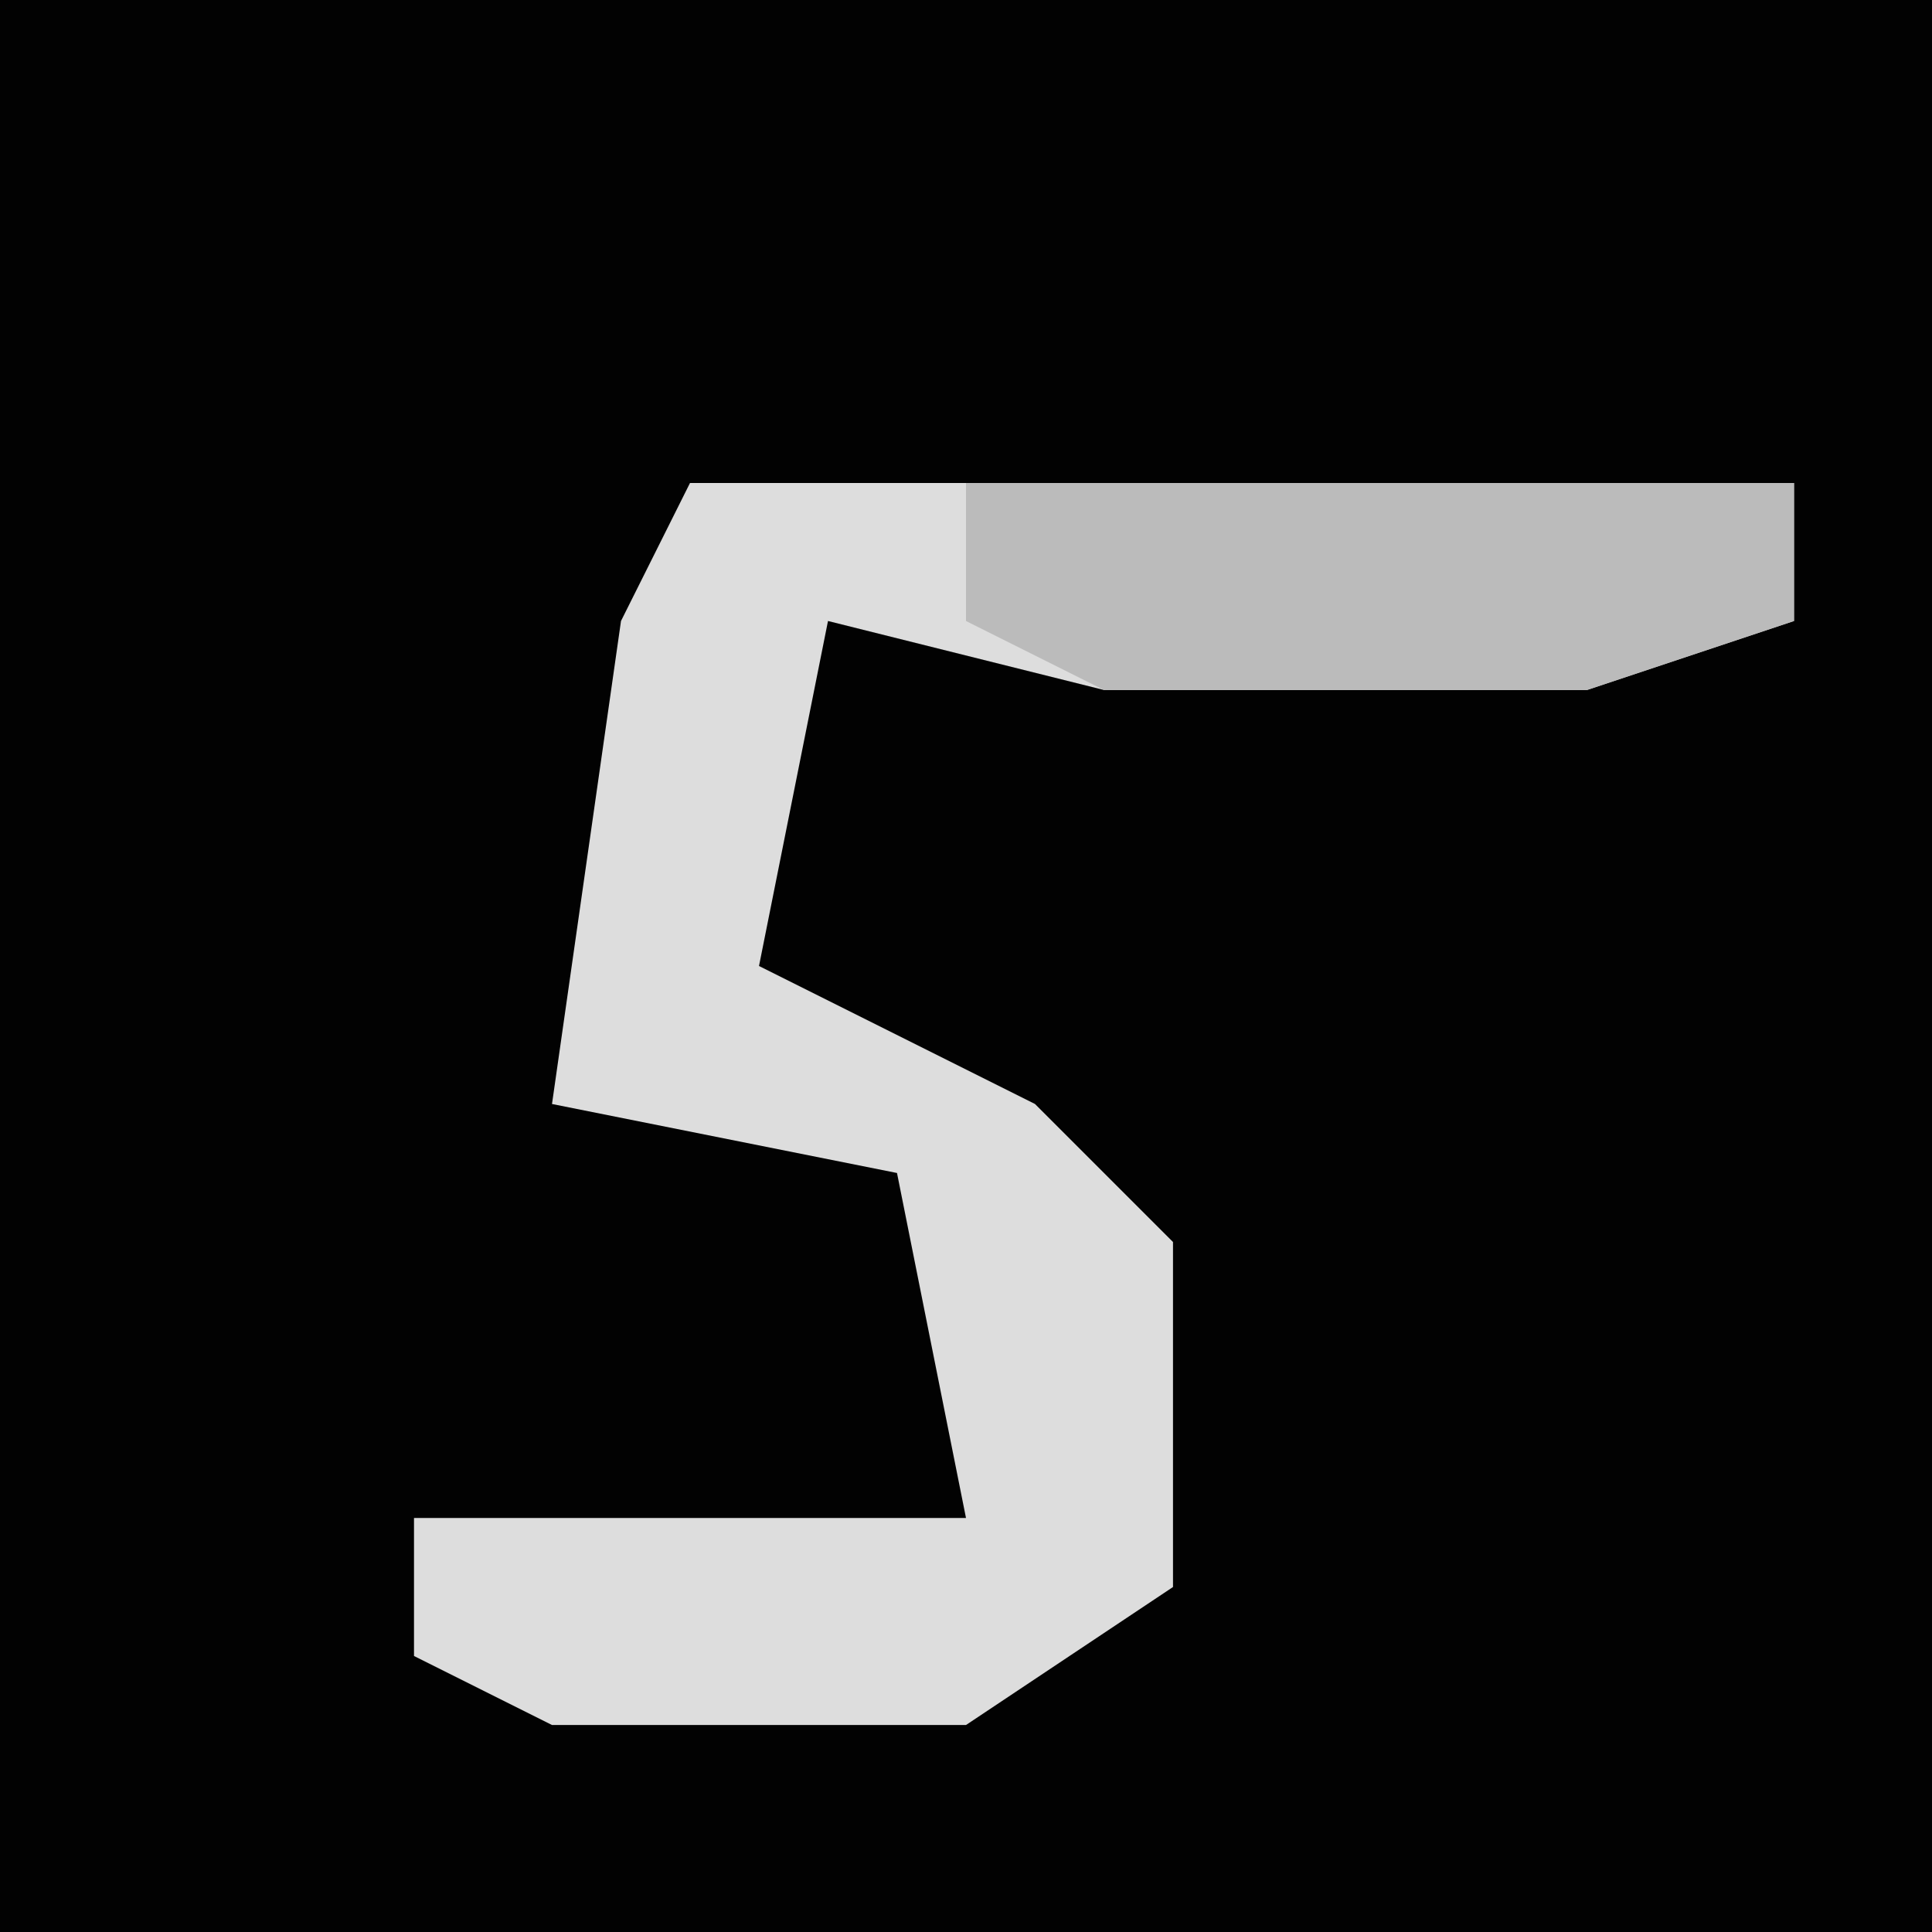 <?xml version="1.0" encoding="UTF-8"?>
<svg version="1.1" xmlns="http://www.w3.org/2000/svg" width="28" height="28">
<path d="M0,0 L28,0 L28,28 L0,28 Z " fill="#020202" transform="translate(0,0)"/>
<path d="M0,0 L16,0 L16,2 L13,3 L6,3 L2,2 L1,7 L5,9 L7,11 L7,16 L4,18 L-2,18 L-4,17 L-4,15 L4,15 L3,10 L-2,9 L-1,2 Z " fill="#DDDDDD" transform="translate(10,7)"/>
<path d="M0,0 L12,0 L12,2 L9,3 L2,3 L0,2 Z " fill="#BBBBBB" transform="translate(14,7)"/>
</svg>

